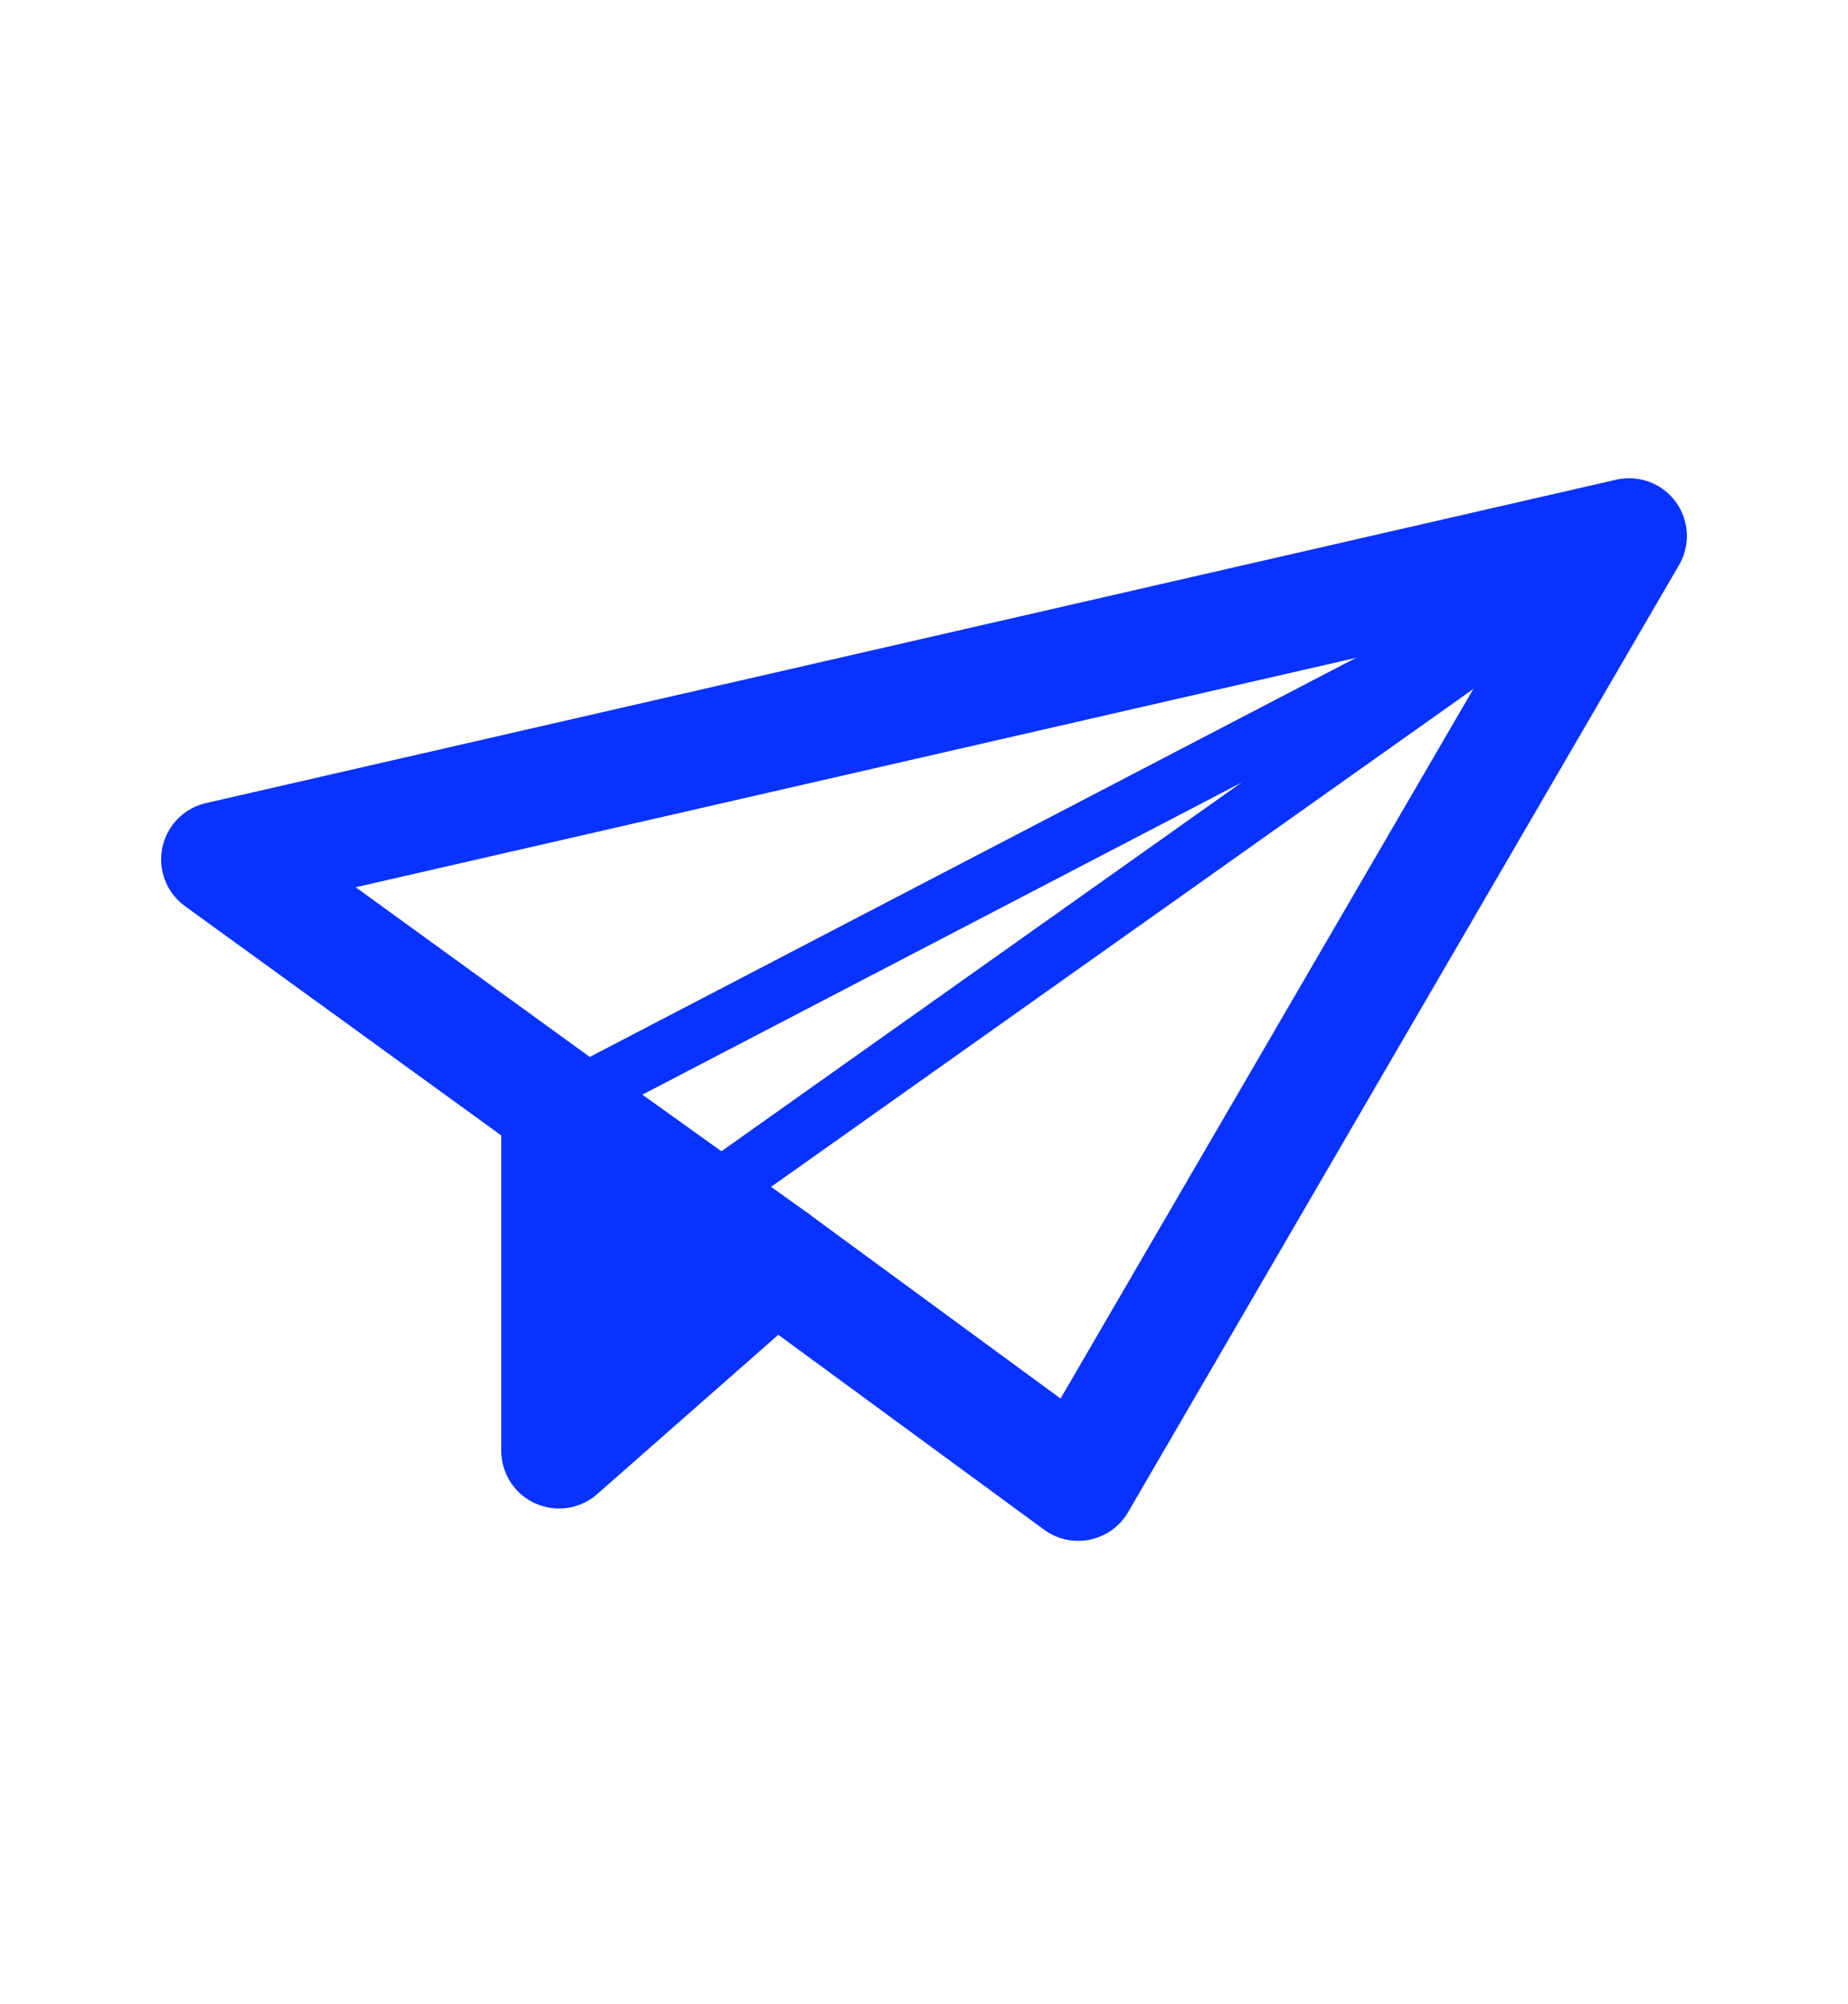 <svg width="38.73" height="42" viewBox="0 0 32 32" xmlns="http://www.w3.org/2000/svg">
  <defs>
    <style>.cls-1,.cls-2{fill:none;stroke:#0832ff;stroke-linecap:round;stroke-linejoin:round;}.cls-1{stroke-width:2px;}.cls-3{fill:#0832ff;}</style>
  </defs>
  <polygon class="cls-1" points="13.42 20.48 18.67 24.33 28.21 7.93 3.79 13.53 9.68 17.8 9.68 23.77 13.42 20.48"/>
  <line class="cls-2" x1="9.53" x2="27.75" y1="17.87" y2="8.38"/>
  <line class="cls-2" x1="12.22" x2="27.75" y1="19.39" y2="8.38"/>
  <polygon class="cls-3" points="14.05 19.7 9.59 23.92 10.21 16.95 14.05 19.7"/>
</svg>
